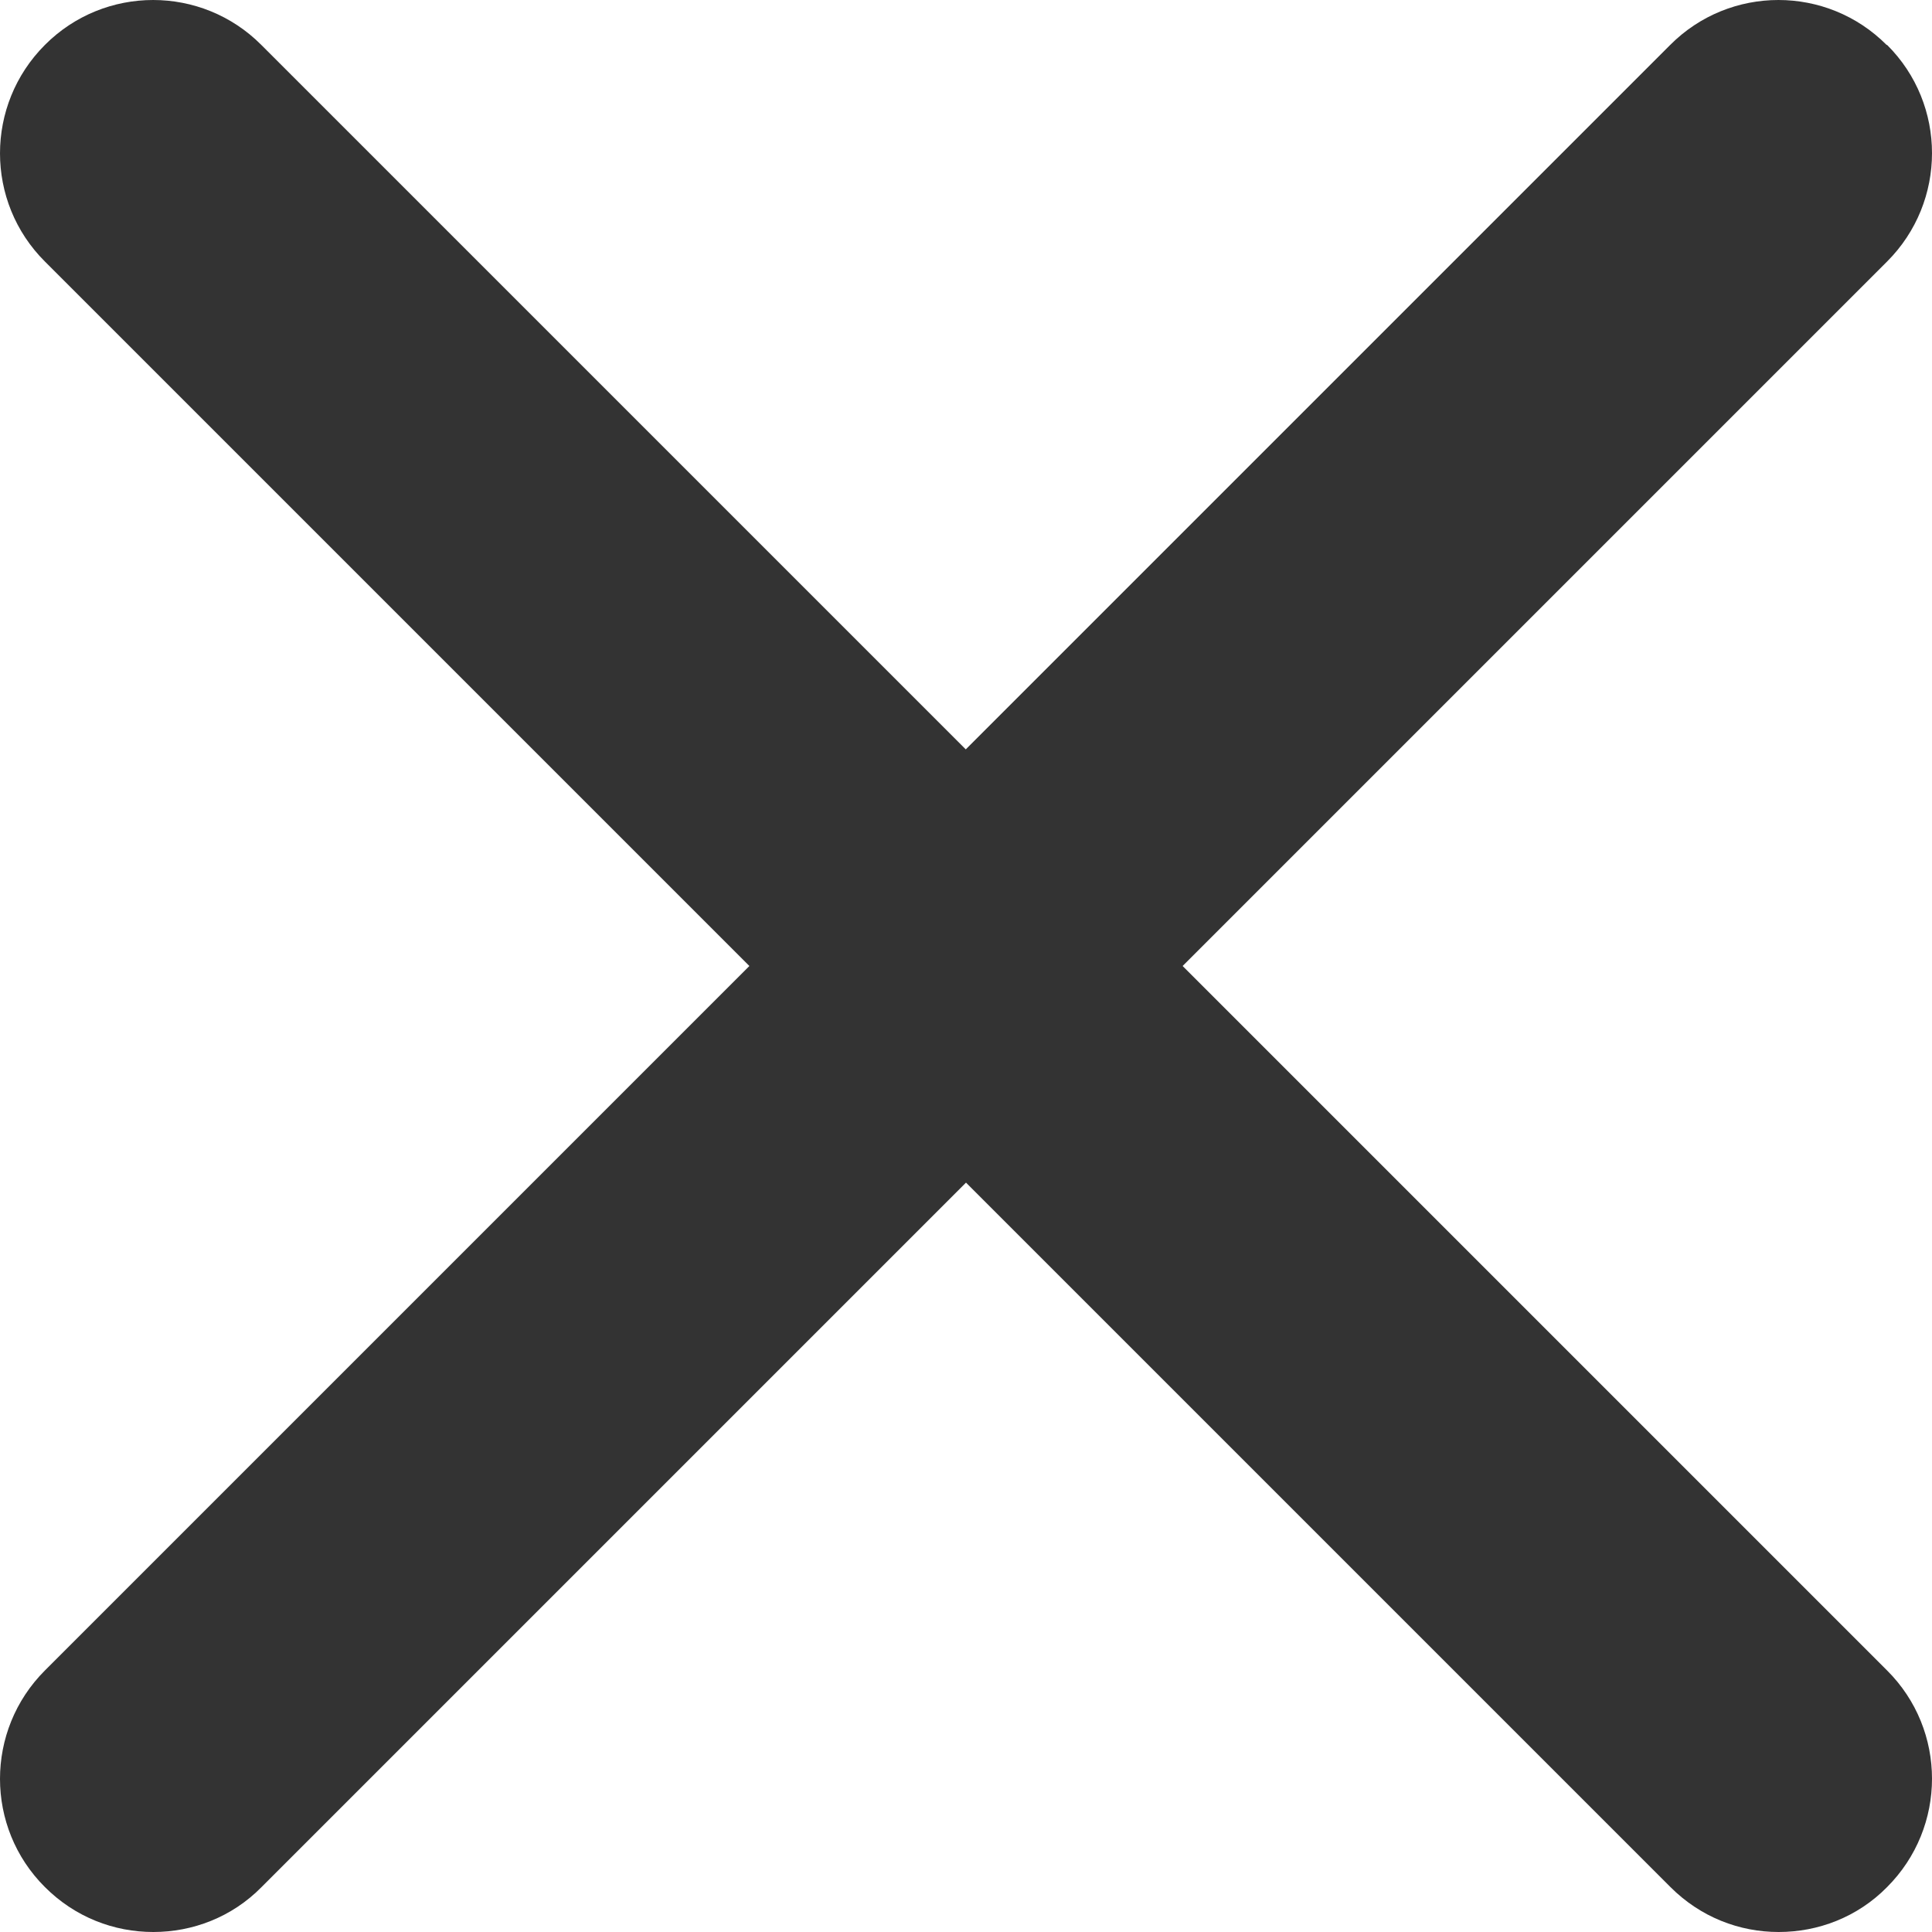 <svg width="8" height="8" viewBox="0 0 8 8" fill="none" xmlns="http://www.w3.org/2000/svg">
<path d="M7.812 0.186C7.565 -0.062 7.163 -0.062 6.916 0.186L3.999 3.103L1.082 0.186C0.835 -0.062 0.433 -0.062 0.186 0.186C-0.062 0.434 -0.062 0.836 0.186 1.083L3.103 4L0.186 6.917C-0.062 7.165 -0.062 7.567 0.186 7.814C0.311 7.939 0.472 8 0.635 8C0.797 8 0.96 7.939 1.083 7.814L4 4.897L6.917 7.814C7.042 7.939 7.203 8 7.365 8C7.528 8 7.691 7.939 7.814 7.814C8.062 7.566 8.062 7.164 7.814 6.917L4.897 4L7.814 1.083C8.062 0.835 8.062 0.433 7.814 0.186H7.812Z" fill="#333333"/>
</svg>
